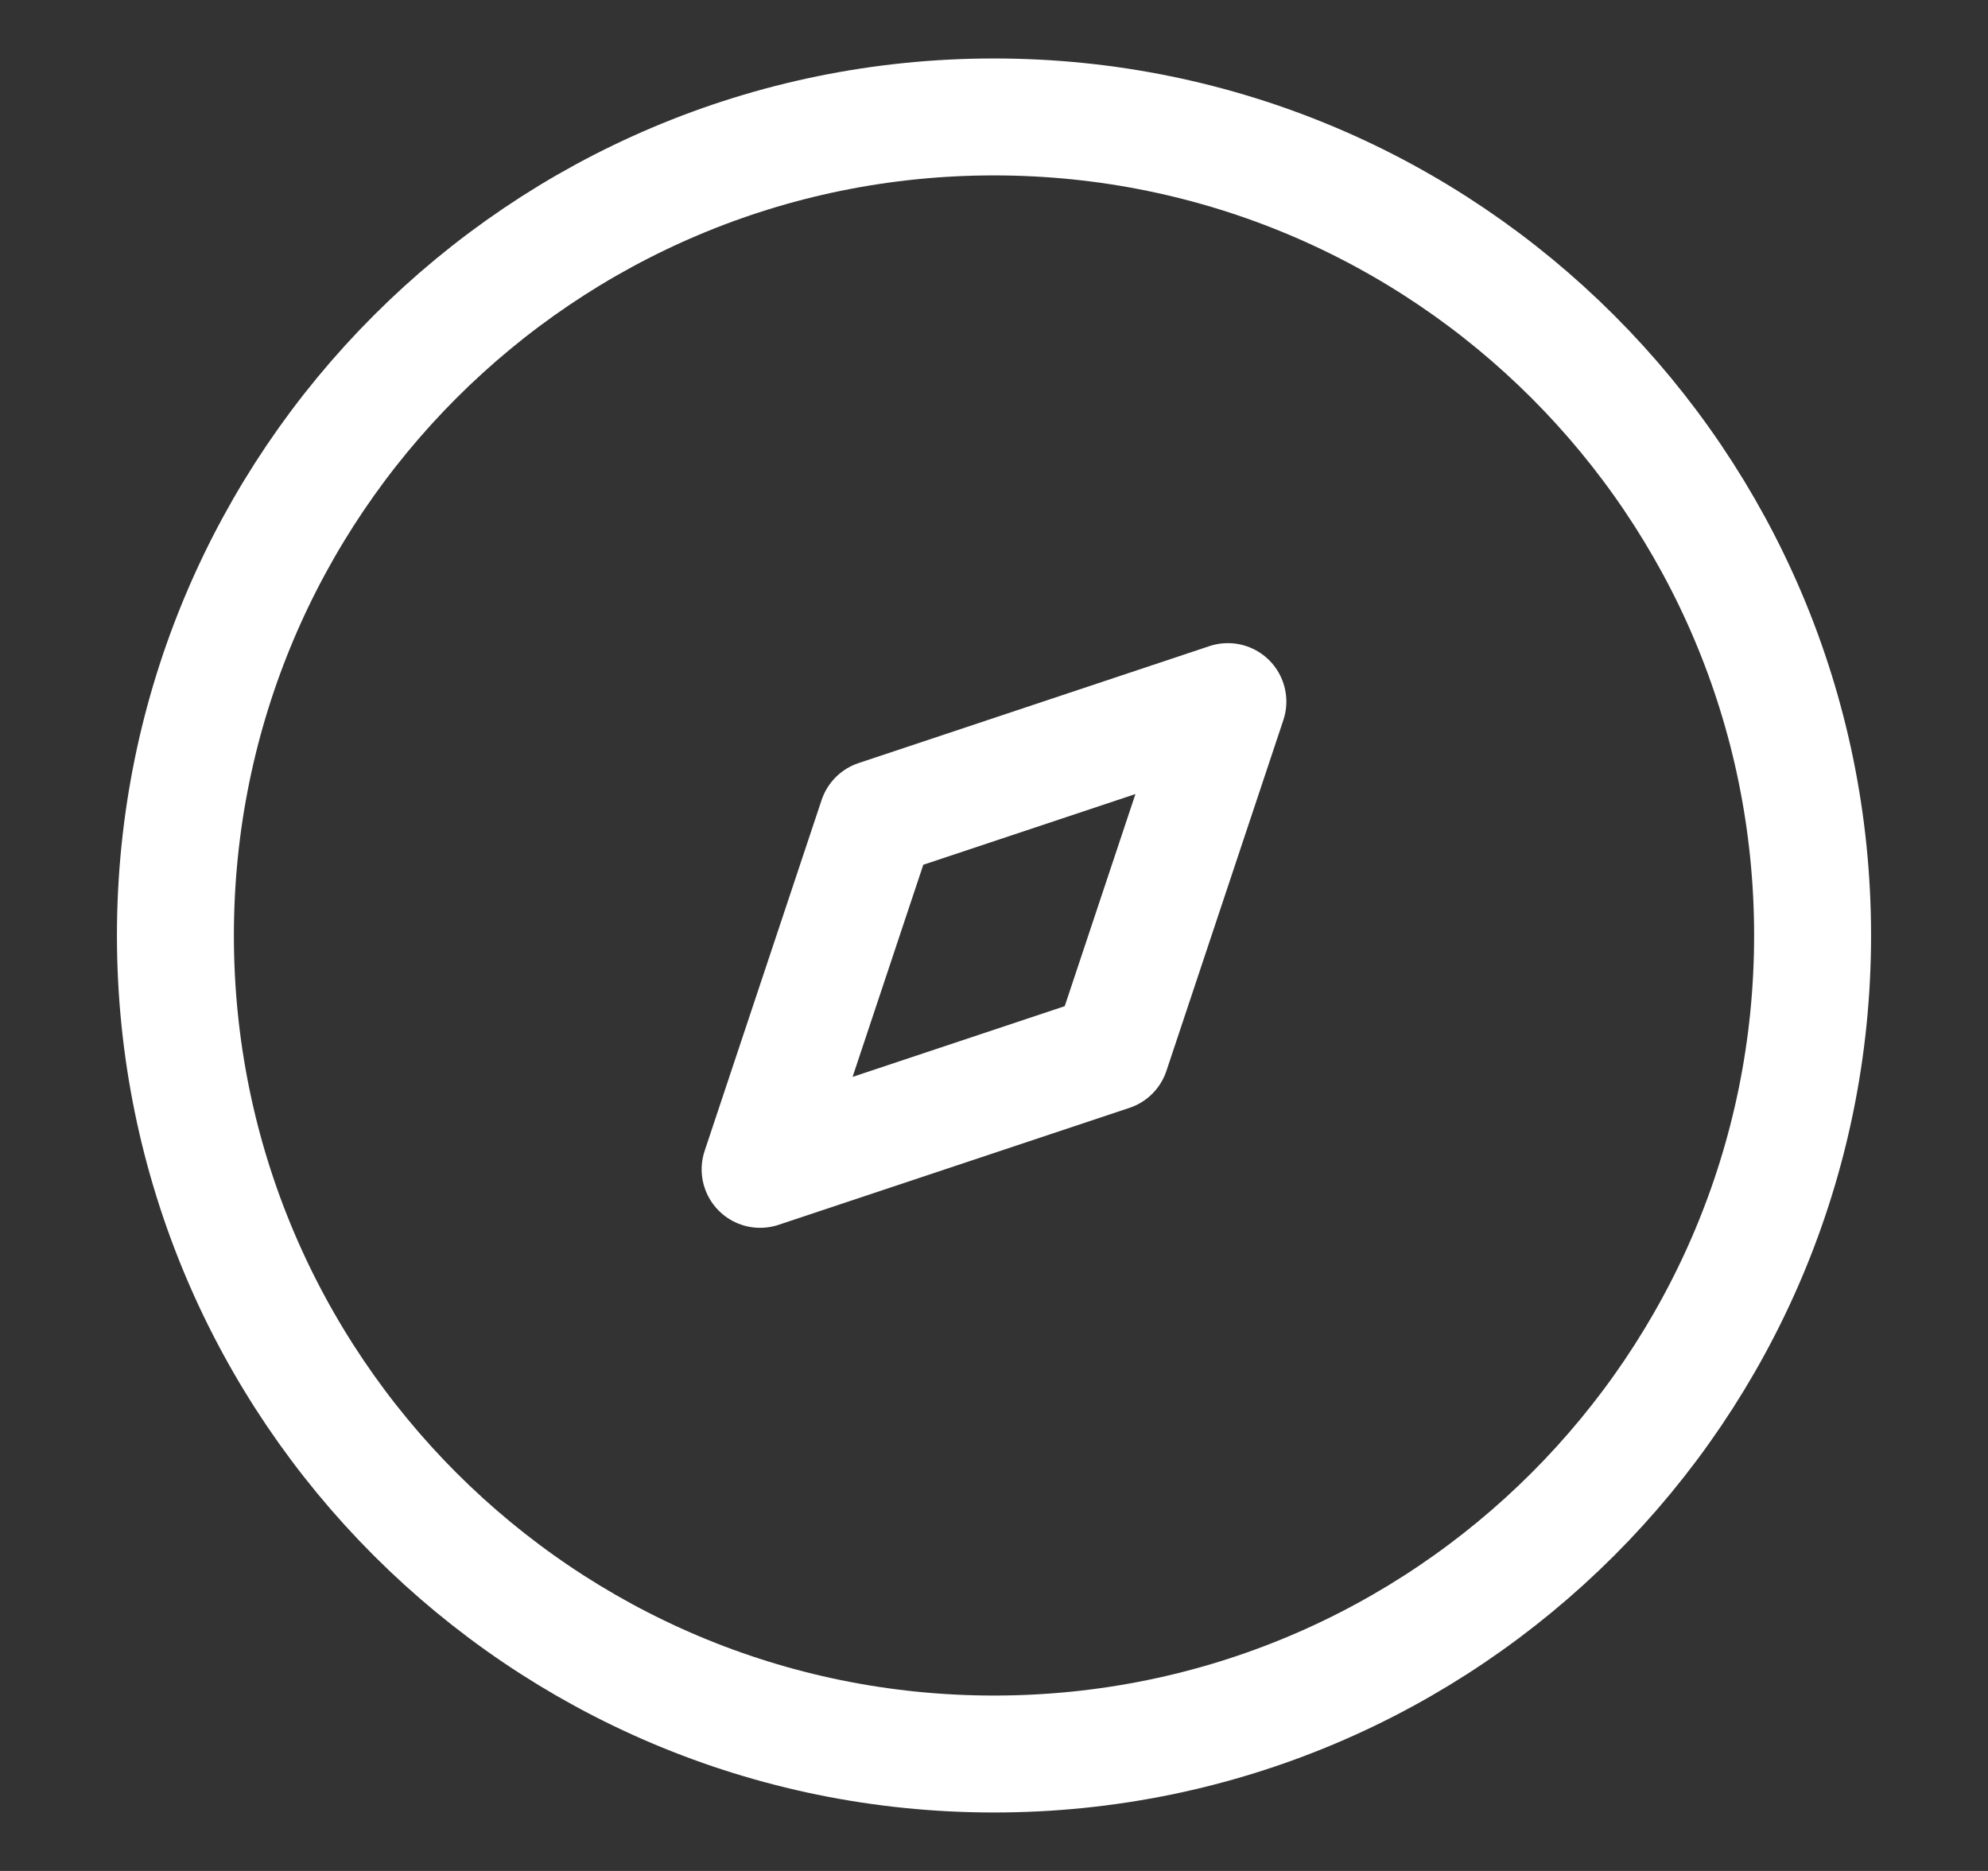 <svg width="17" height="16" viewBox="0 0 17 16" fill="none" xmlns="http://www.w3.org/2000/svg">
<rect x="0" y="0" width="17" height="16" fill="#333333" stroke="none"/>
<g clip-path="url(#clip0_1_261)">
<g clip-path="url(#clip1_1_261)">
<g clip-path="url(#clip2_1_261)">
<path d="M8.5 15C12.366 15 15.5 11.866 15.5 8C15.5 4.134 12.366 1 8.5 1C4.634 1 1.5 4.134 1.5 8C1.5 11.866 4.634 15 8.5 15Z" stroke="white" stroke-linecap="round" stroke-linejoin="round"/>
<path d="M10.5 6L9.5 9L6.5 10L7.5 7L10.5 6Z" stroke="white" stroke-linecap="round" stroke-linejoin="round"/>
</g>
</g>
</g>
<defs>
<clipPath id="clip0_1_261">
<rect width="16" height="16" fill="white" transform="translate(0.5)"/>
</clipPath>
<clipPath id="clip1_1_261">
<rect width="16" height="16" fill="white" transform="translate(0.5)"/>
</clipPath>
<clipPath id="clip2_1_261">
<rect width="16" height="16" fill="white" transform="translate(0.5)"/>
</clipPath>
</defs>
</svg>
